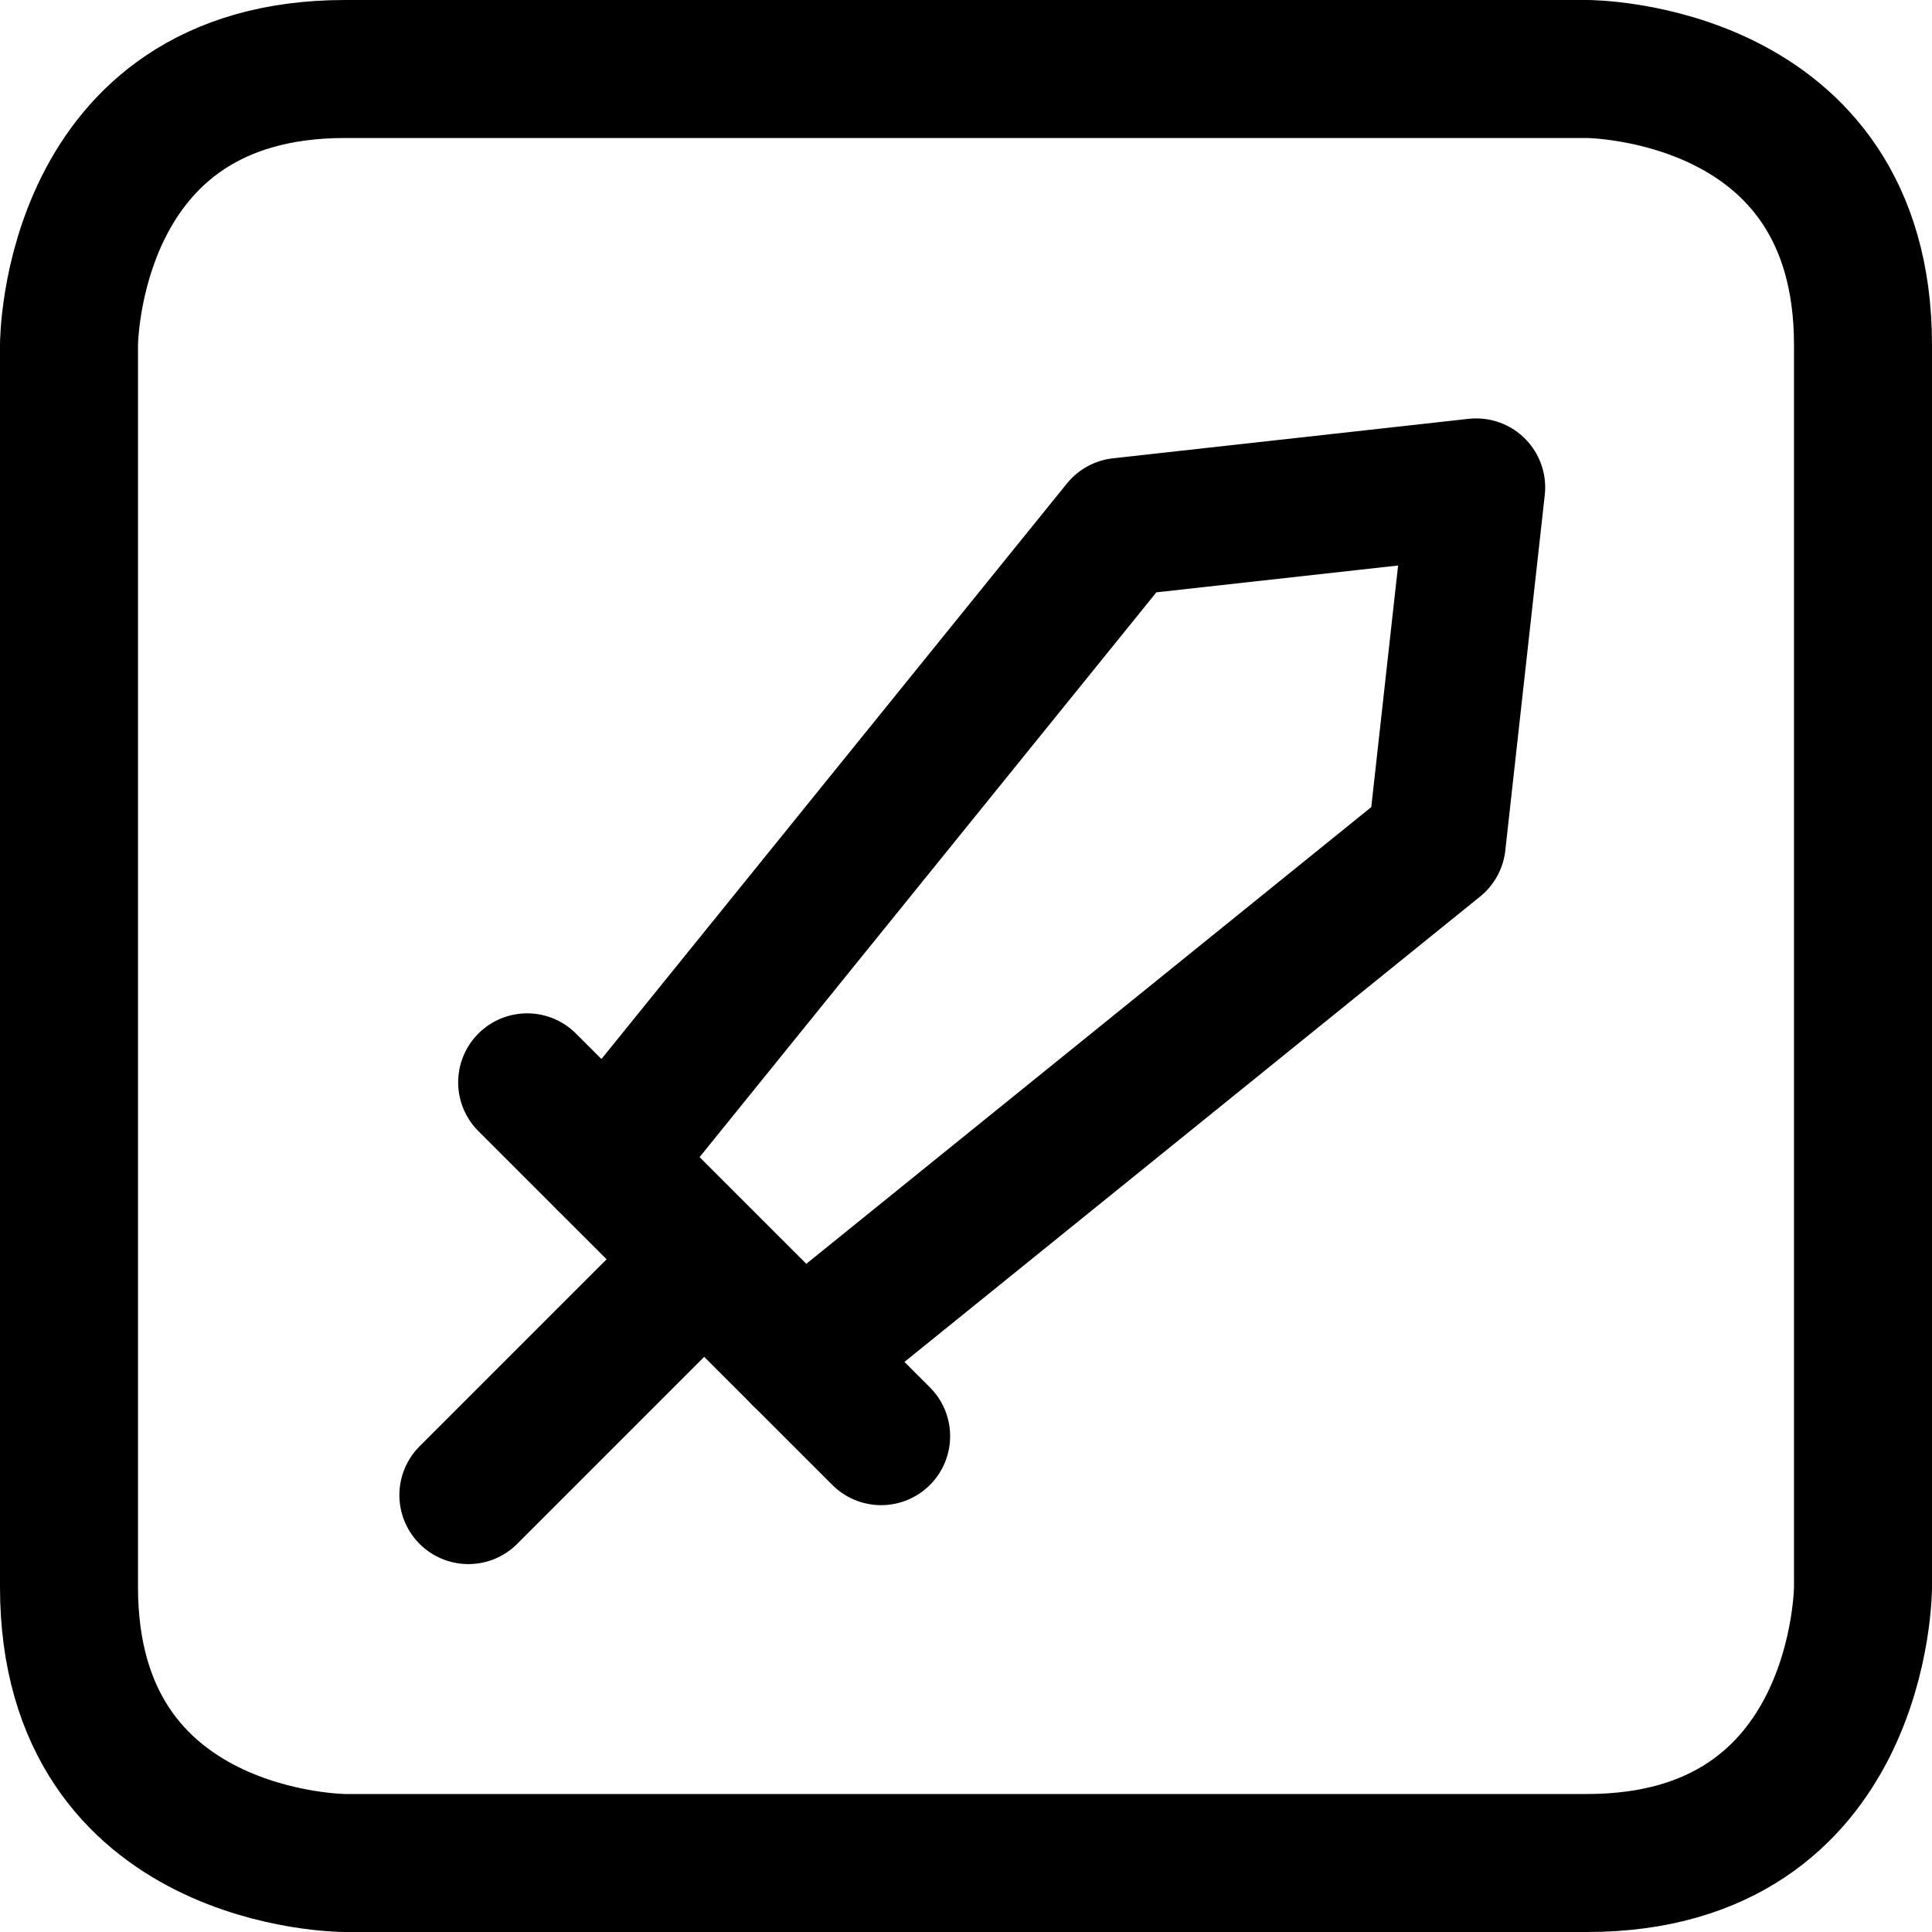 <svg focusable="false" xmlns="http://www.w3.org/2000/svg" fill="none" role="img" aria-label="Icon" viewBox="0 0 14 14">
  <g stroke="currentColor" stroke-linecap="round" stroke-linejoin="round">
    <path d="M2.5.5h9s2 0 2 2v9s0 2-2 2h-9s-2 0-2-2v-9s0-2 2-2m.894 10.334 1.709-1.709M3.82 7.843l2.565 2.564"/>
    <path d="M4.398 8.42 8.12 3.818l2.577-.286-.286 2.576L5.807 9.83"/>
  </g>
</svg>

